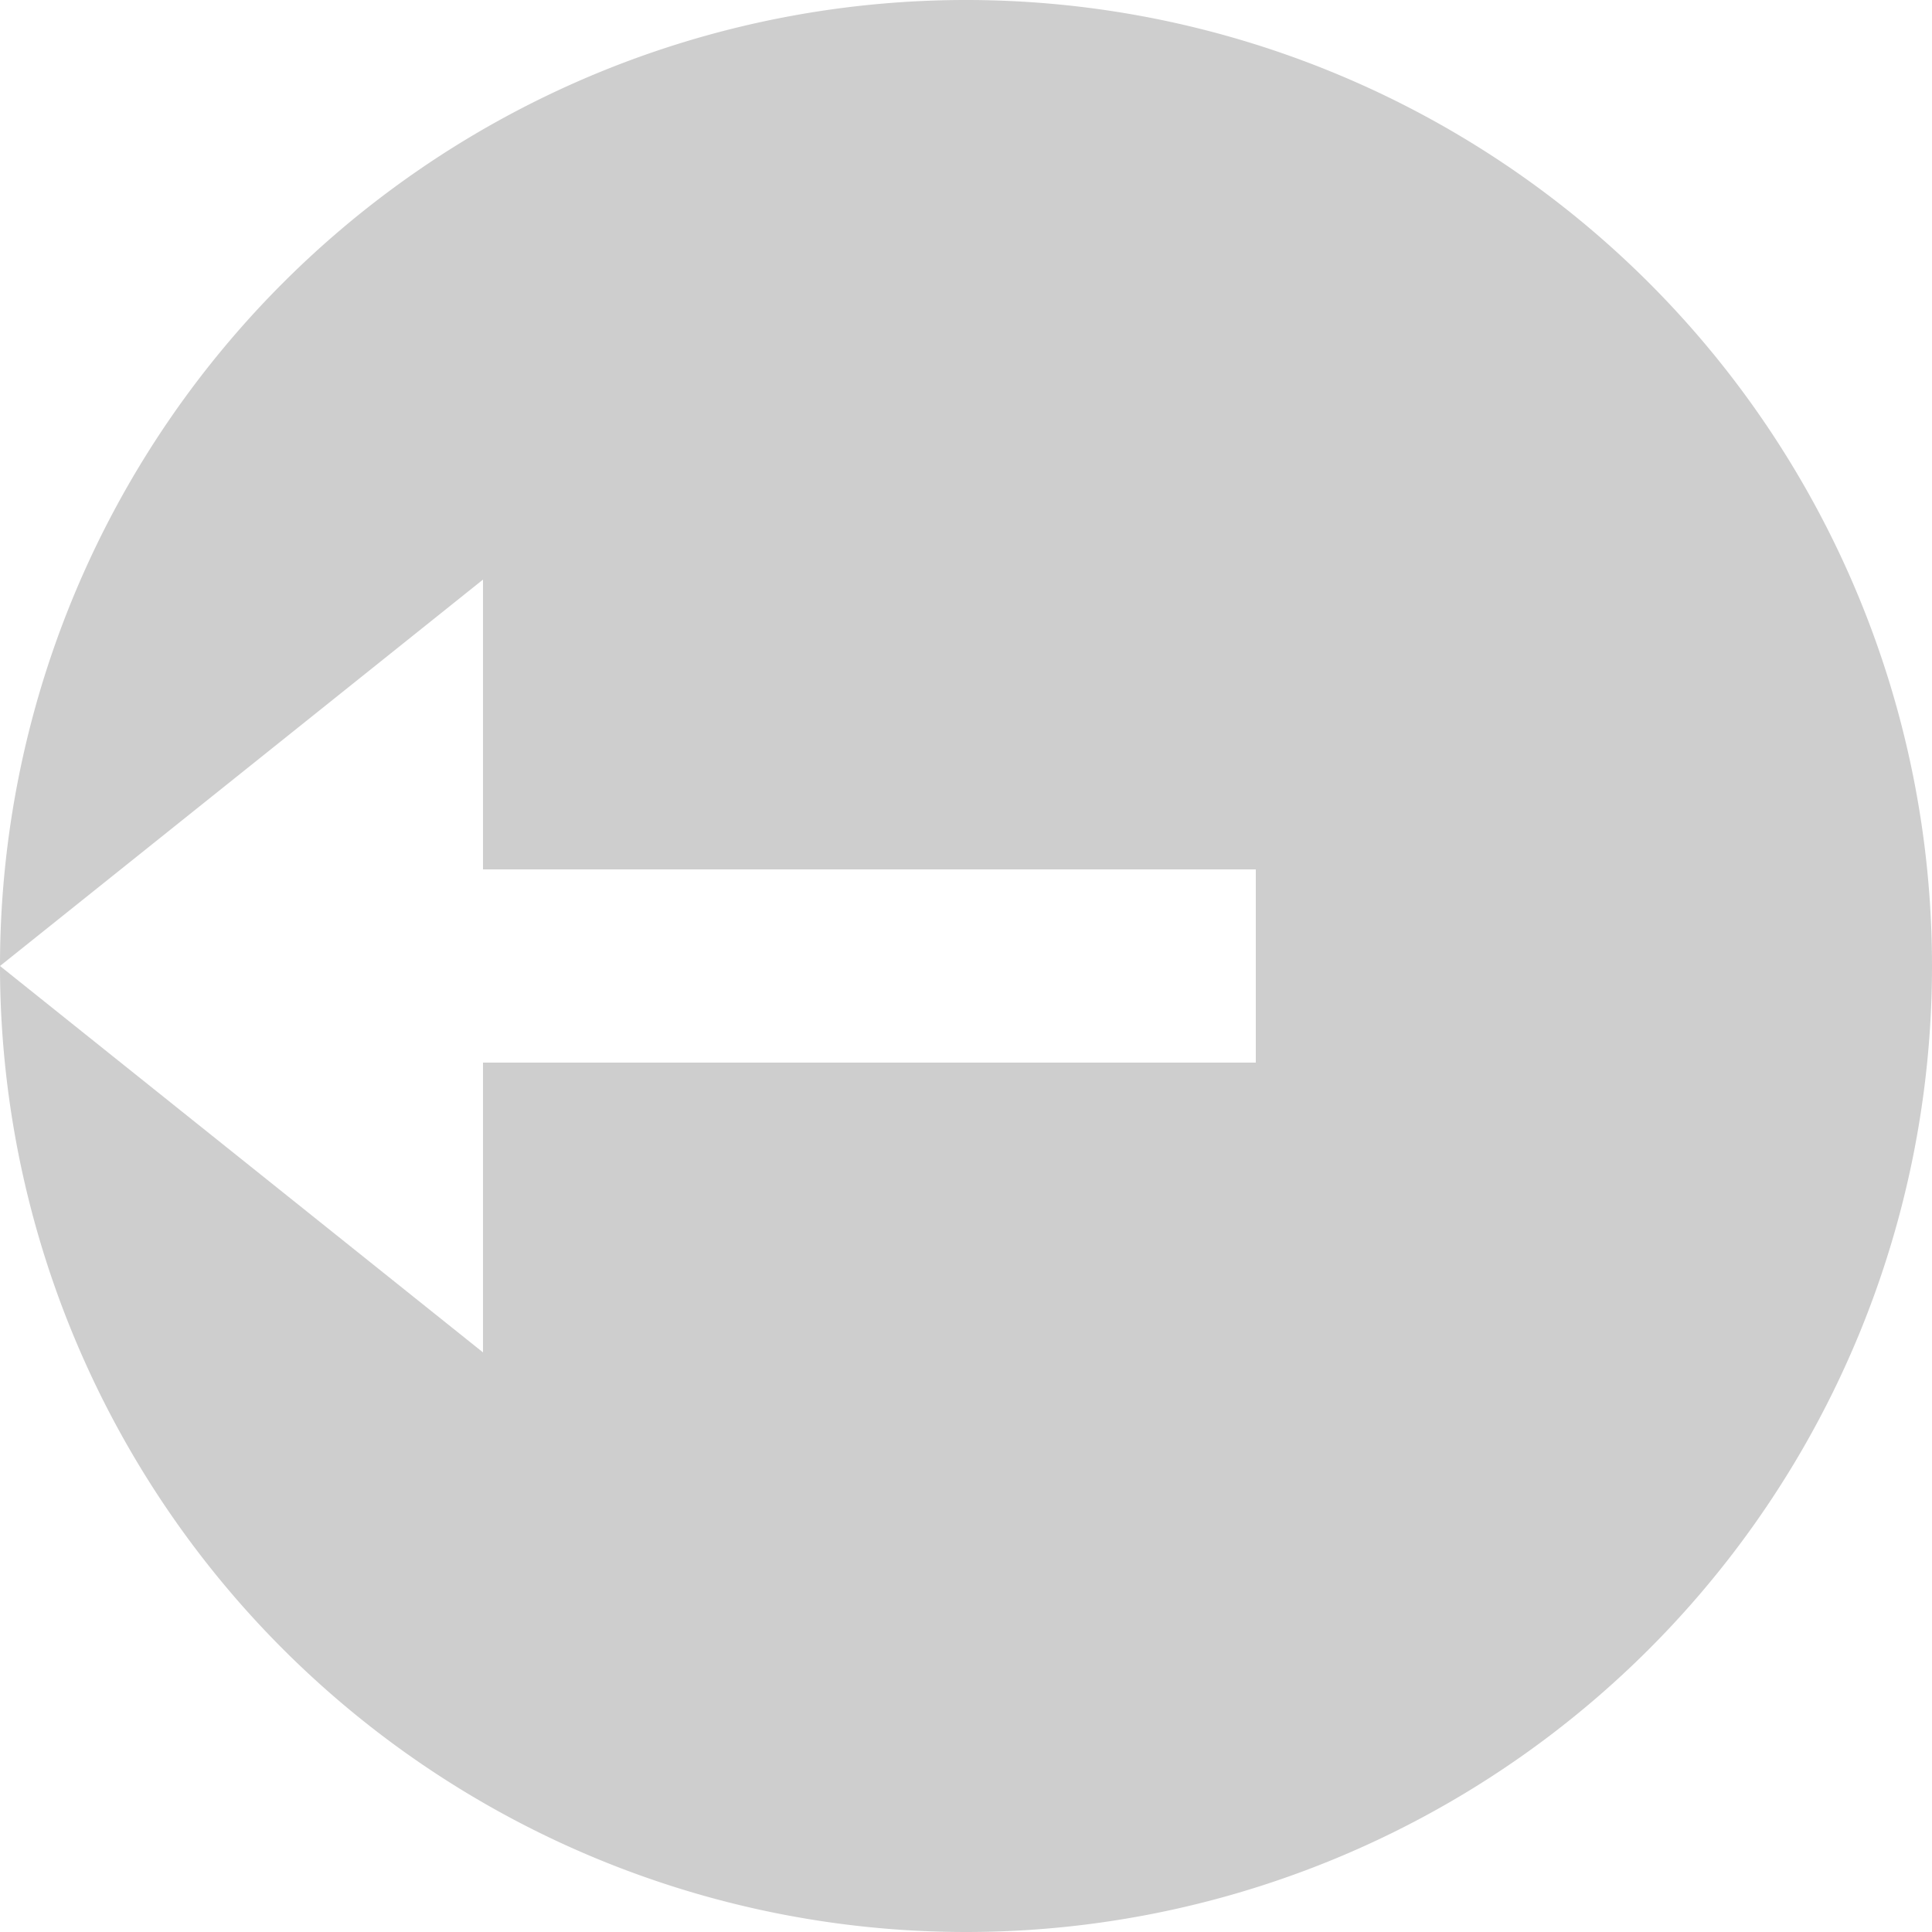 <svg xmlns="http://www.w3.org/2000/svg" width="20" height="20" viewBox="0 0 20 20"><path d="M12,22A10,10,0,1,1,22,12,10,10,0,0,1,12,22ZM7,11V8L2,12l5,4V13h8V11Z" transform="translate(-2 -2)" fill="#cecece"/></svg>